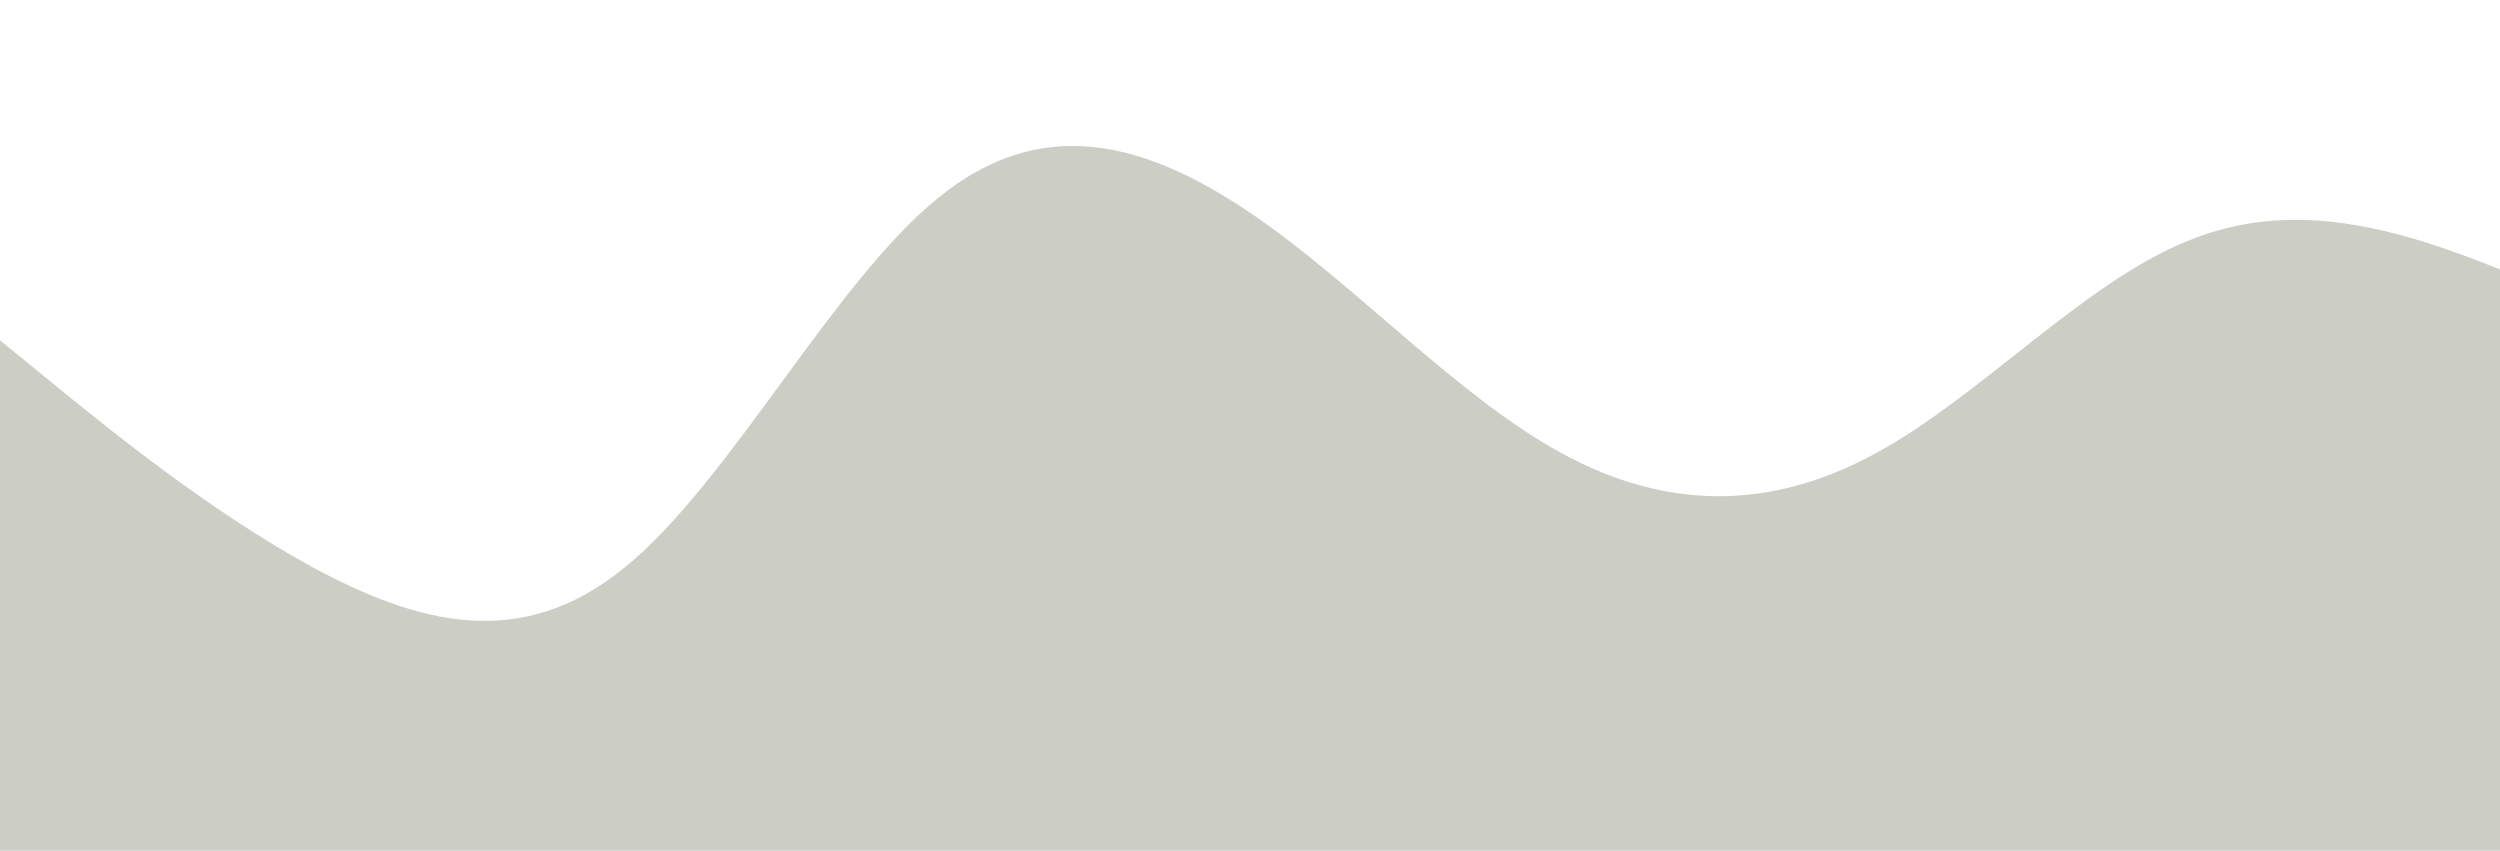 <?xml version="1.0" standalone="no"?>
<svg xmlns:xlink="http://www.w3.org/1999/xlink" id="wave" style="transform:rotate(0deg); transition: 0.3s" viewBox="0 0 1440 490" version="1.1" xmlns="http://www.w3.org/2000/svg"><defs><linearGradient id="sw-gradient-0" x1="0" x2="0" y1="1" y2="0"><stop stop-color="rgba(204, 206, 197, 1)" offset="0%"/><stop stop-color="rgba(204, 206, 197, 1)" offset="100%"/></linearGradient></defs><path style="transform:translate(0, 0px); opacity:1" fill="url(#sw-gradient-0)" d="M0,196L30,220.5C60,245,120,294,180,326.7C240,359,300,376,360,326.7C420,278,480,163,540,114.3C600,65,660,82,720,122.5C780,163,840,229,900,261.3C960,294,1020,294,1080,261.3C1140,229,1200,163,1260,138.8C1320,114,1380,131,1440,155.2C1500,180,1560,212,1620,253.2C1680,294,1740,343,1800,351.2C1860,359,1920,327,1980,318.5C2040,310,2100,327,2160,343C2220,359,2280,376,2340,375.7C2400,376,2460,359,2520,310.3C2580,261,2640,180,2700,187.8C2760,196,2820,294,2880,343C2940,392,3000,392,3060,392C3120,392,3180,392,3240,351.2C3300,310,3360,229,3420,236.8C3480,245,3540,343,3600,318.5C3660,294,3720,147,3780,147C3840,147,3900,294,3960,367.5C4020,441,4080,441,4140,424.7C4200,408,4260,376,4290,359.3L4320,343L4320,490L4290,490C4260,490,4200,490,4140,490C4080,490,4020,490,3960,490C3900,490,3840,490,3780,490C3720,490,3660,490,3600,490C3540,490,3480,490,3420,490C3360,490,3300,490,3240,490C3180,490,3120,490,3060,490C3000,490,2940,490,2880,490C2820,490,2760,490,2700,490C2640,490,2580,490,2520,490C2460,490,2400,490,2340,490C2280,490,2220,490,2160,490C2100,490,2040,490,1980,490C1920,490,1860,490,1800,490C1740,490,1680,490,1620,490C1560,490,1500,490,1440,490C1380,490,1320,490,1260,490C1200,490,1140,490,1080,490C1020,490,960,490,900,490C840,490,780,490,720,490C660,490,600,490,540,490C480,490,420,490,360,490C300,490,240,490,180,490C120,490,60,490,30,490L0,490Z"/></svg>